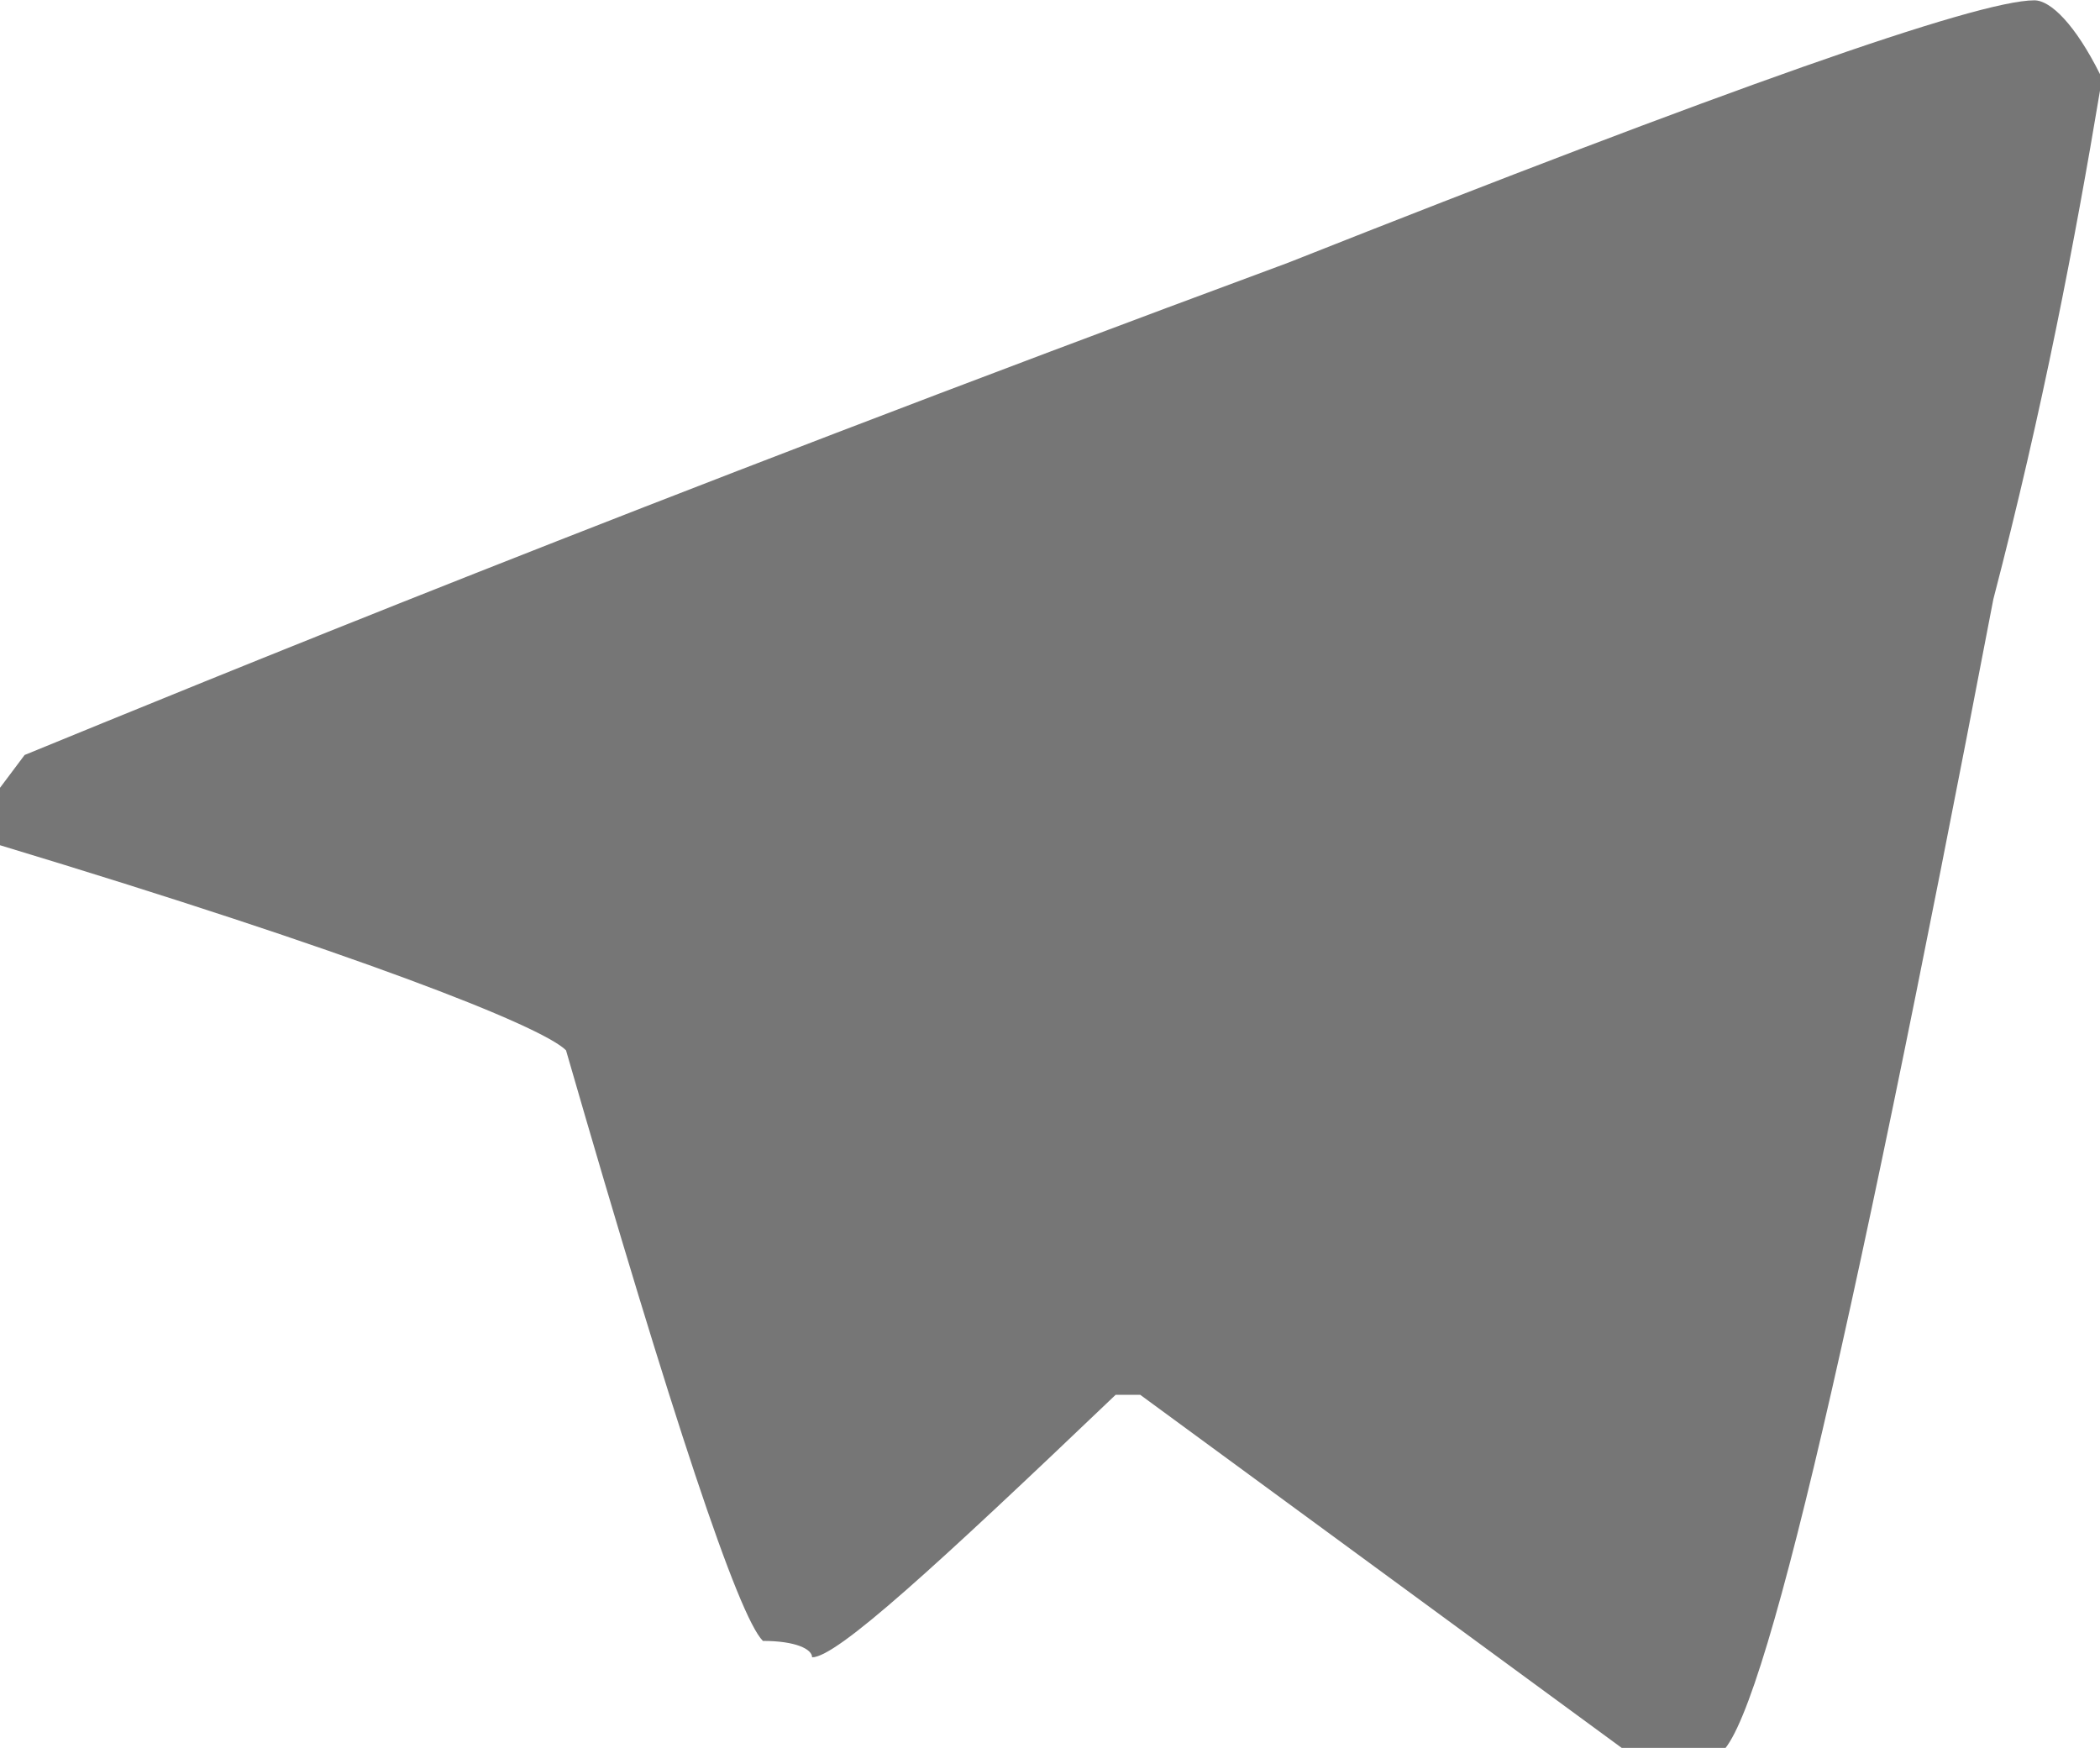 <svg xmlns="http://www.w3.org/2000/svg" width="5.857" height="4.875" viewBox="0 0 2.56 2.13" shape-rendering="geometricPrecision" text-rendering="geometricPrecision" image-rendering="optimizeQuality" fill-rule="evenodd" clip-rule="evenodd"><path d="M0 .97v.06c.43.13.66.22.69.25.13.45.21.69.24.72.04 0 .06.01.06.02.03 0 .15-.11.37-.32h.03l.6.44h.1c.05 0 .16-.47.34-1.41.06-.23.1-.44.13-.62V.09C2.53.03 2.5 0 2.48 0c-.07 0-.38.11-.91.32C.76.62.25.83.03.92L0 .96z" fill="#767676" fill-rule="nonzero"/></svg>